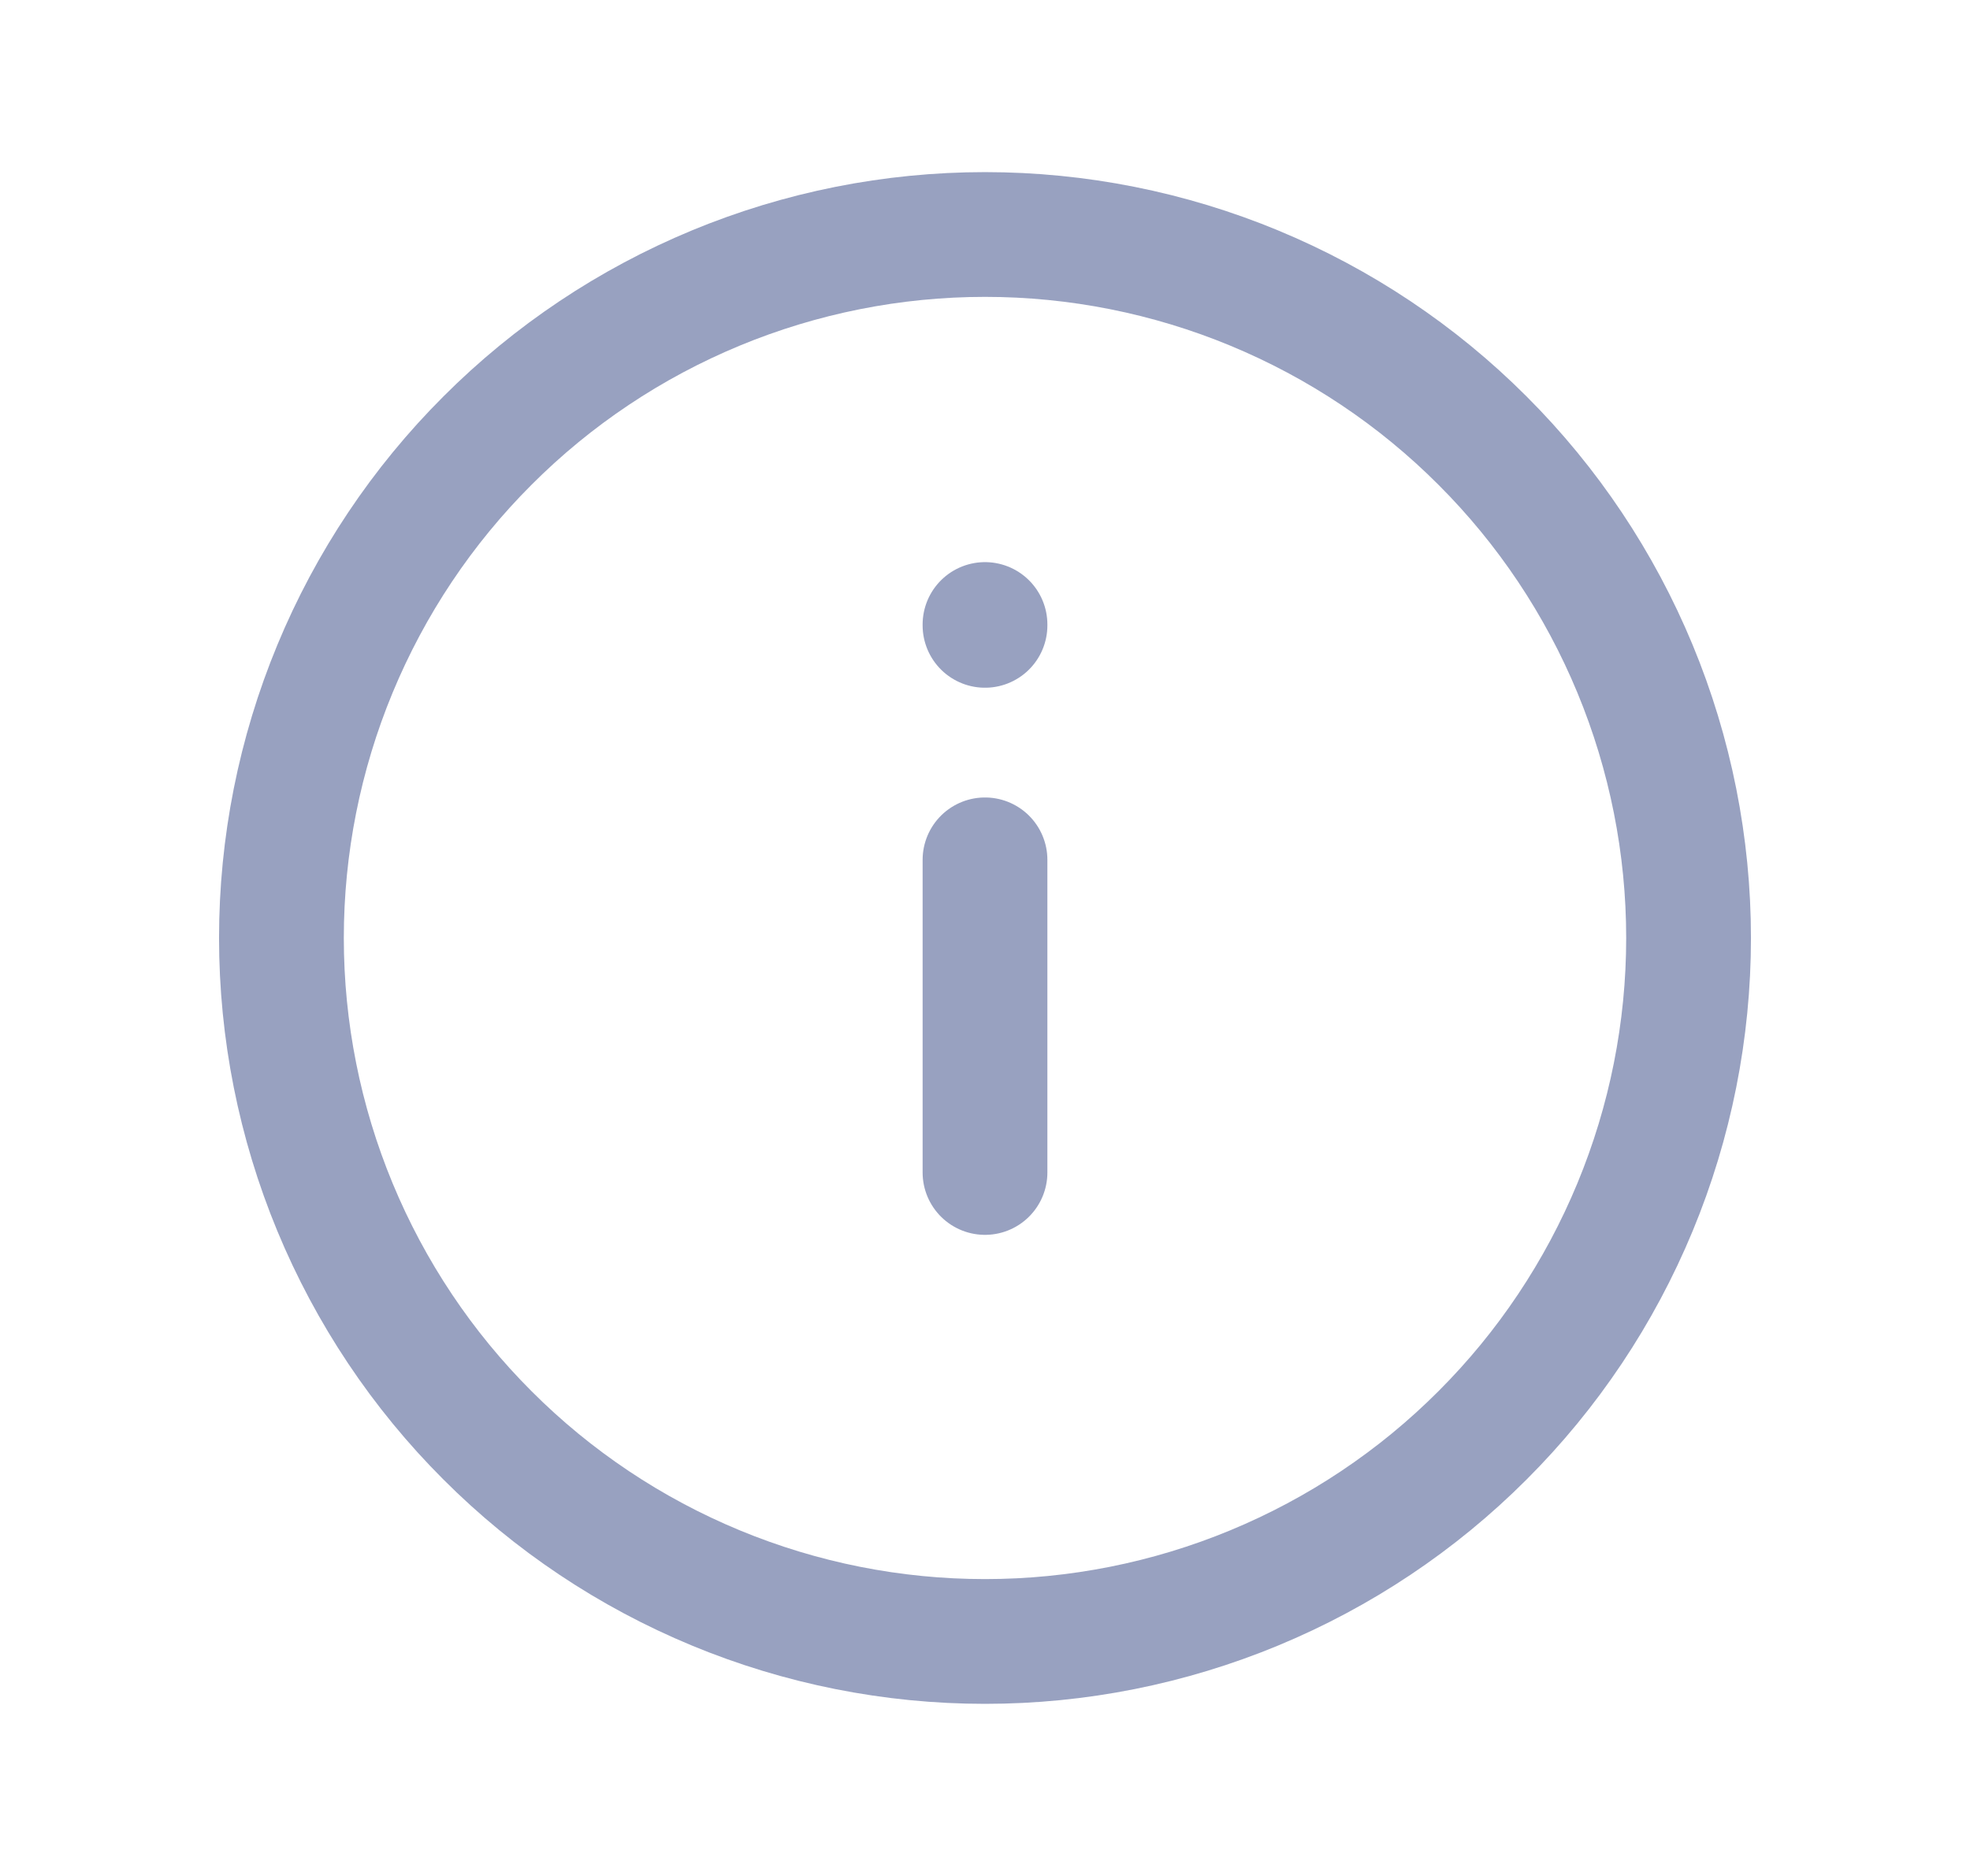<svg width="21" height="20" viewBox="0 0 21 20" fill="none" xmlns="http://www.w3.org/2000/svg">
<g clip-path="url(#clip0_17_70308)">
<path d="M18 10C18 9.015 17.806 8.04 17.429 7.13C17.052 6.22 16.5 5.393 15.803 4.697C15.107 4 14.28 3.448 13.37 3.071C12.46 2.694 11.485 2.5 10.5 2.5C9.515 2.5 8.54 2.694 7.63 3.071C6.72 3.448 5.893 4 5.197 4.697C4.5 5.393 3.948 6.22 3.571 7.13C3.194 8.04 3 9.015 3 10C3 10.985 3.194 11.96 3.571 12.87C3.948 13.78 4.5 14.607 5.197 15.303C5.893 16 6.72 16.552 7.63 16.929C8.54 17.306 9.515 17.5 10.5 17.5C11.485 17.5 12.46 17.306 13.37 16.929C14.28 16.552 15.107 16 15.803 15.303C16.5 14.607 17.052 13.78 17.429 12.87C17.806 11.96 18 10.985 18 10Z" stroke="#98A1C0" stroke-width="1.33" stroke-linecap="round" stroke-linejoin="round"/>
<path d="M10.5 12.5V9.167" stroke="#98A1C0" stroke-width="1.33" stroke-linecap="round" stroke-linejoin="round"/>
<path d="M10.5 6.667V6.658" stroke="#98A1C0" stroke-width="1.33" stroke-linecap="round" stroke-linejoin="round"/>
</g>
<defs>
<clipPath id="clip0_17_70308">
<rect width="20" height="20" fill="white" transform="matrix(-1 0 0 -1 20.5 20)"/>
</clipPath>
</defs>
</svg>
